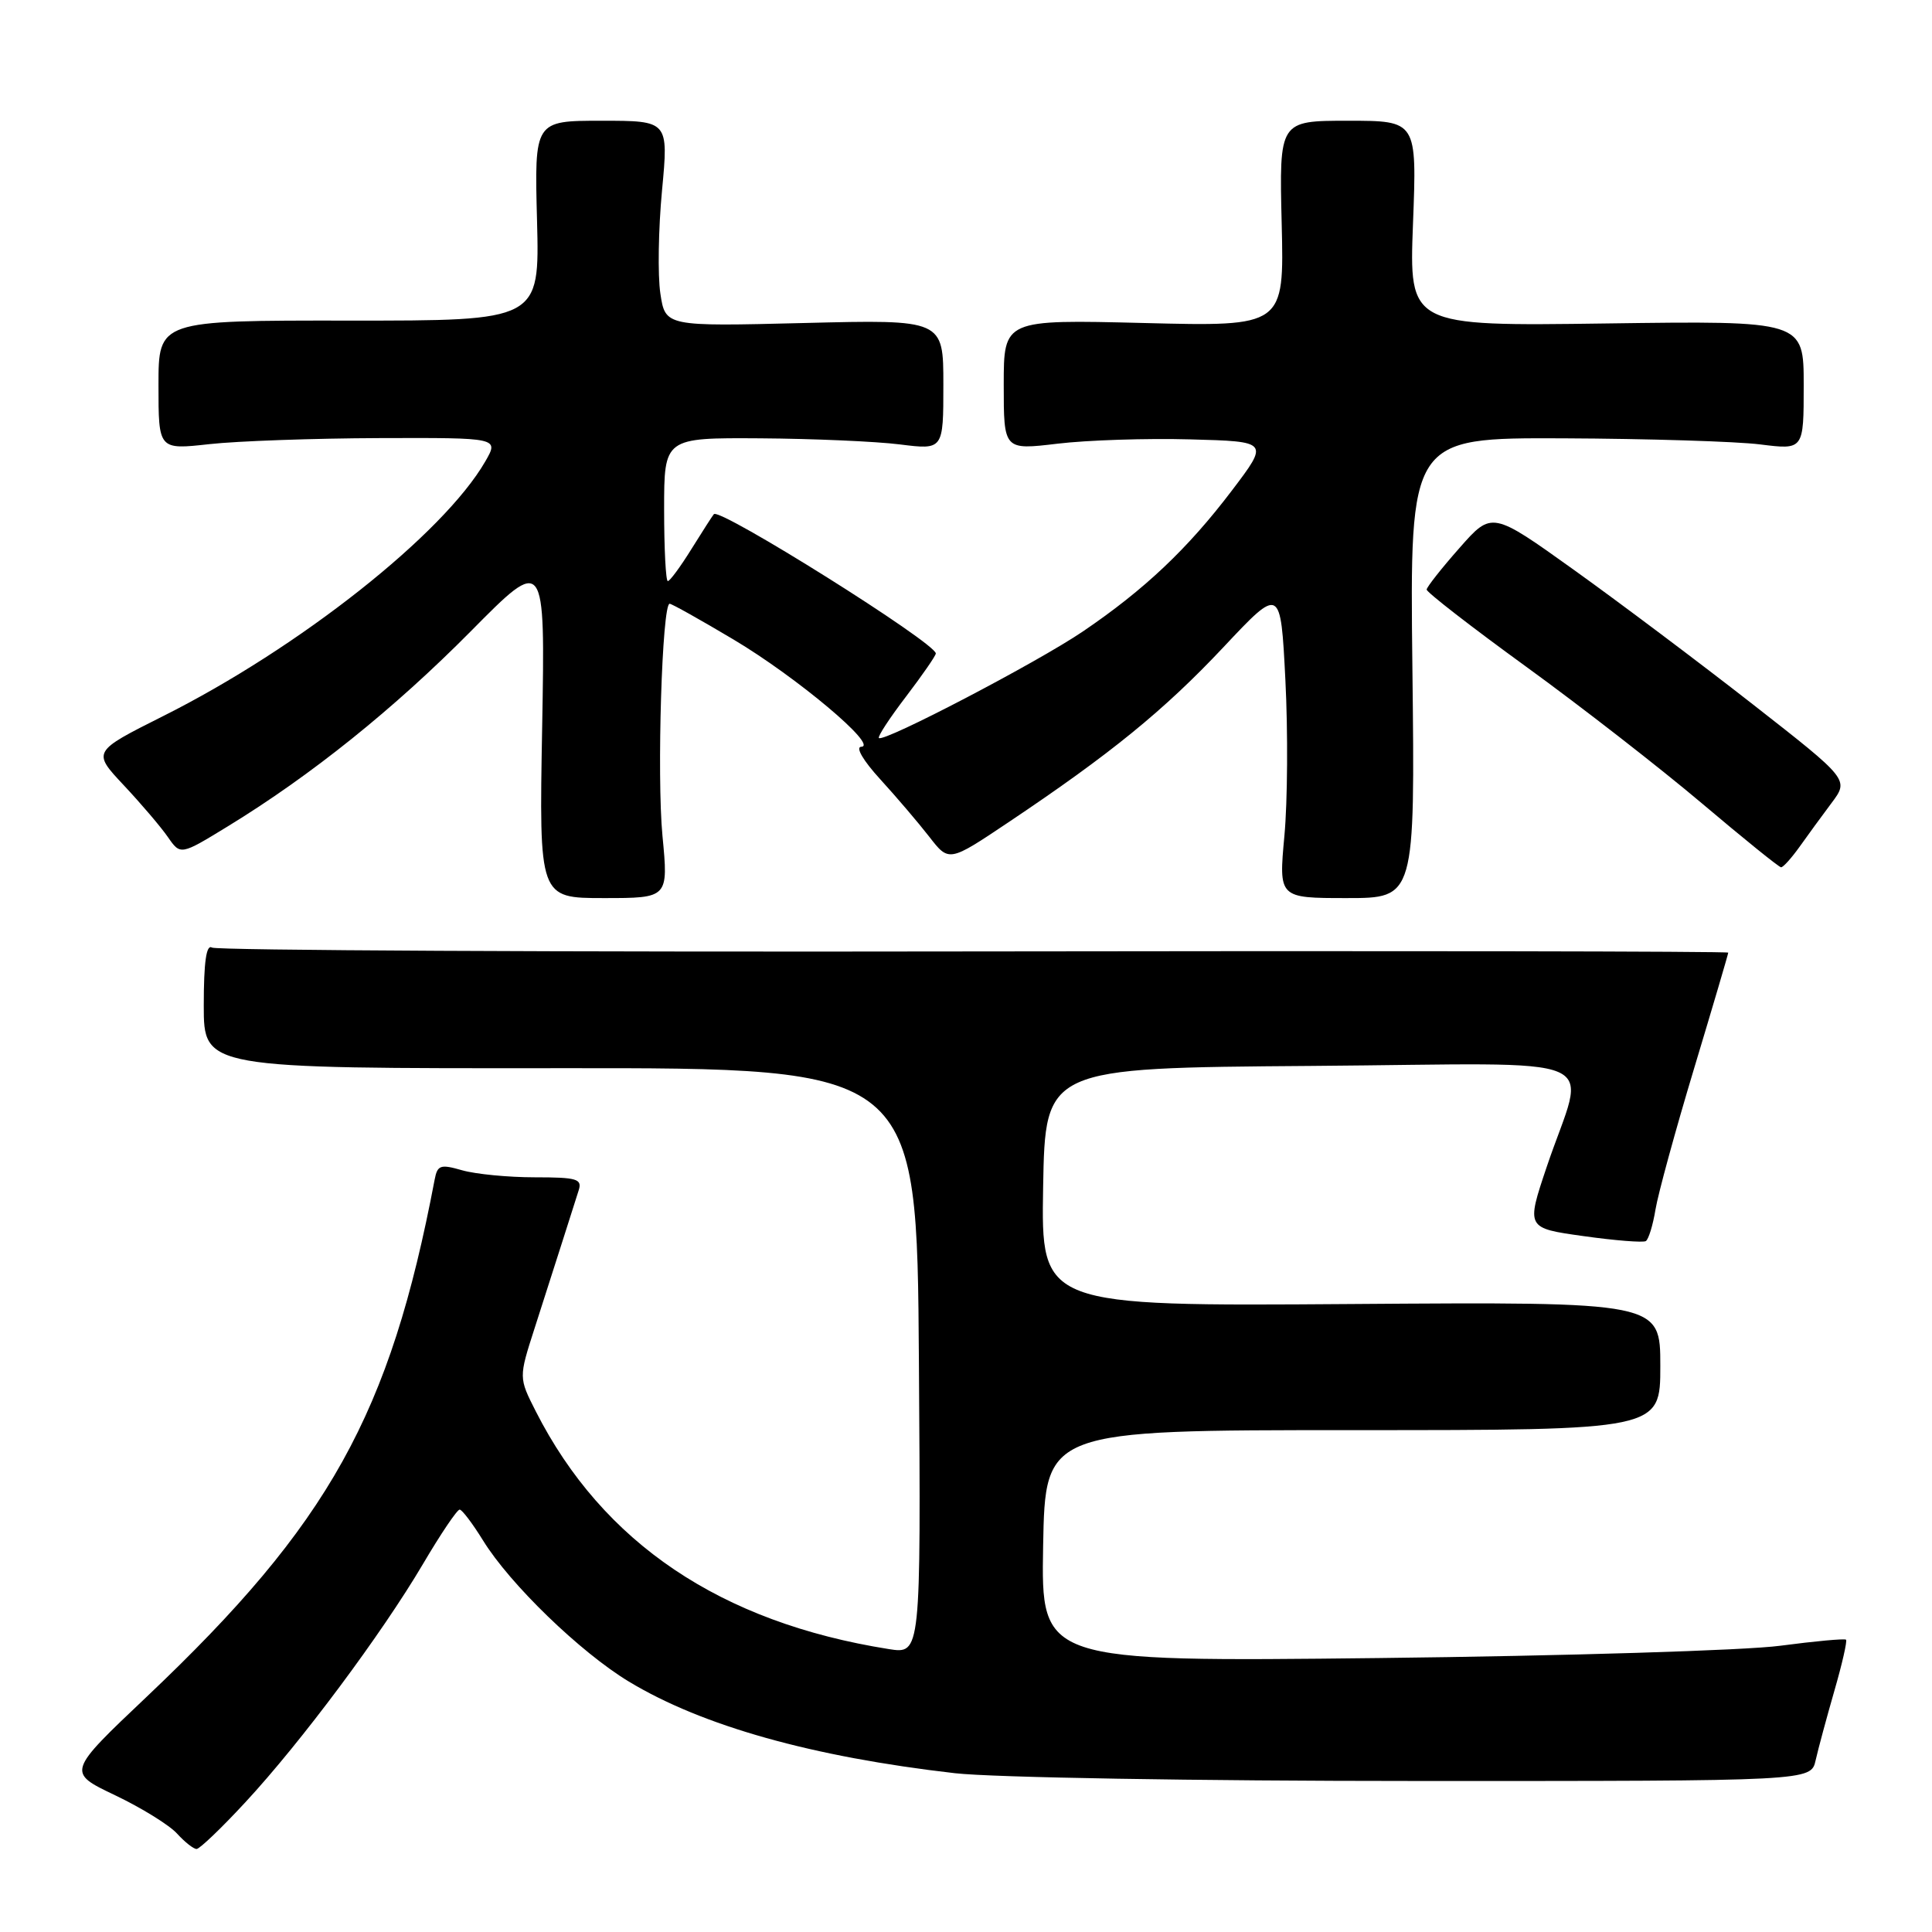 <?xml version="1.0" encoding="UTF-8" standalone="no"?>
<!DOCTYPE svg PUBLIC "-//W3C//DTD SVG 1.1//EN" "http://www.w3.org/Graphics/SVG/1.1/DTD/svg11.dtd" >
<svg xmlns="http://www.w3.org/2000/svg" xmlns:xlink="http://www.w3.org/1999/xlink" version="1.1" viewBox="0 0 256 256">
 <g >
 <path fill="currentColor"
d=" M 32.52 238.80 C 39.89 230.85 50.58 216.50 56.04 207.25 C 58.39 203.26 60.58 200.01 60.91 200.03 C 61.23 200.04 62.62 201.88 64.00 204.11 C 67.56 209.90 76.91 218.94 83.33 222.82 C 93.07 228.70 107.62 232.79 126.54 234.96 C 131.54 235.53 158.56 235.99 187.73 235.99 C 239.96 236.00 239.96 236.00 240.58 233.25 C 240.92 231.74 242.04 227.60 243.06 224.05 C 244.09 220.50 244.78 217.45 244.61 217.27 C 244.43 217.10 240.51 217.46 235.89 218.07 C 231.28 218.69 207.35 219.42 182.72 219.70 C 137.95 220.20 137.95 220.20 138.22 204.85 C 138.50 189.50 138.50 189.50 179.25 189.50 C 220.00 189.50 220.00 189.50 220.00 181.00 C 220.00 172.50 220.00 172.50 178.97 172.79 C 137.95 173.08 137.95 173.08 138.22 157.29 C 138.50 141.50 138.50 141.50 173.77 141.24 C 214.17 140.94 210.14 139.21 204.95 154.61 C 202.22 162.73 202.22 162.73 209.82 163.79 C 214.00 164.38 217.72 164.67 218.08 164.45 C 218.44 164.23 219.02 162.35 219.36 160.27 C 219.70 158.20 222.01 149.76 224.49 141.53 C 226.97 133.30 229.00 126.41 229.00 126.23 C 229.00 126.05 184.04 125.98 129.09 126.07 C 74.14 126.16 28.69 125.93 28.09 125.56 C 27.34 125.09 27.00 127.45 27.00 133.23 C 27.00 141.58 27.00 141.58 74.25 141.54 C 121.50 141.50 121.50 141.50 121.76 180.34 C 122.02 219.18 122.02 219.18 117.76 218.51 C 95.49 214.98 79.87 204.46 71.00 187.02 C 68.73 182.55 68.73 182.55 70.83 176.02 C 71.98 172.44 73.64 167.25 74.52 164.50 C 75.39 161.75 76.36 158.71 76.67 157.75 C 77.17 156.21 76.48 156.00 70.86 156.00 C 67.35 156.00 63.03 155.58 61.24 155.07 C 58.35 154.24 57.96 154.37 57.59 156.32 C 51.67 187.46 43.63 201.90 19.48 224.79 C 8.87 234.84 8.87 234.84 15.25 237.88 C 18.75 239.55 22.45 241.84 23.46 242.96 C 24.48 244.08 25.64 245.00 26.05 245.00 C 26.45 245.00 29.37 242.21 32.52 238.80 Z  M 87.78 110.75 C 87.02 102.78 87.73 80.00 88.73 80.00 C 89.01 80.00 92.81 82.13 97.18 84.73 C 105.55 89.71 116.47 98.88 114.12 98.95 C 113.32 98.98 114.37 100.78 116.63 103.25 C 118.77 105.59 121.69 109.02 123.13 110.87 C 125.74 114.24 125.74 114.24 133.62 108.96 C 147.11 99.93 154.23 94.14 162.10 85.77 C 169.69 77.69 169.69 77.69 170.32 90.10 C 170.67 96.92 170.61 106.21 170.19 110.75 C 169.43 119.00 169.43 119.00 178.46 119.00 C 187.50 119.00 187.50 119.00 187.15 88.50 C 186.80 58.00 186.80 58.00 207.15 58.08 C 218.34 58.13 230.09 58.49 233.25 58.89 C 239.00 59.61 239.00 59.61 239.00 51.05 C 239.00 42.50 239.00 42.50 212.85 42.86 C 186.71 43.22 186.71 43.22 187.23 29.61 C 187.75 16.00 187.75 16.00 178.62 16.00 C 169.50 16.00 169.50 16.00 169.83 29.63 C 170.16 43.27 170.16 43.27 151.58 42.80 C 133.00 42.34 133.00 42.34 133.00 50.99 C 133.00 59.64 133.00 59.64 140.13 58.79 C 144.05 58.32 151.96 58.06 157.71 58.22 C 168.16 58.50 168.16 58.50 163.23 65.00 C 157.37 72.72 151.65 78.13 143.49 83.67 C 137.45 87.77 117.08 98.41 116.46 97.79 C 116.27 97.60 117.89 95.13 120.06 92.29 C 122.23 89.44 124.00 86.88 124.00 86.59 C 124.00 85.20 95.36 67.23 94.59 68.13 C 94.41 68.33 93.08 70.41 91.62 72.75 C 90.17 75.09 88.76 77.00 88.49 77.00 C 88.22 77.00 88.00 72.72 88.00 67.50 C 88.00 58.00 88.00 58.00 100.75 58.08 C 107.76 58.13 116.09 58.49 119.25 58.89 C 125.00 59.61 125.00 59.61 125.00 50.97 C 125.00 42.34 125.00 42.34 106.58 42.80 C 88.16 43.26 88.16 43.26 87.50 38.88 C 87.14 36.46 87.24 30.33 87.72 25.25 C 88.59 16.00 88.59 16.00 79.70 16.00 C 70.81 16.00 70.81 16.00 71.16 29.25 C 71.50 42.50 71.50 42.50 46.25 42.48 C 21.00 42.46 21.00 42.46 21.00 51.03 C 21.00 59.60 21.00 59.60 27.75 58.85 C 31.46 58.44 41.61 58.08 50.31 58.05 C 66.11 58.00 66.11 58.00 64.31 61.13 C 58.76 70.75 39.69 85.83 21.61 94.89 C 12.23 99.60 12.23 99.60 16.40 104.05 C 18.70 106.50 21.33 109.59 22.25 110.92 C 23.92 113.33 23.92 113.33 30.21 109.48 C 41.23 102.74 52.21 93.92 62.37 83.66 C 72.24 73.68 72.24 73.68 71.84 96.34 C 71.43 119.00 71.43 119.00 80.00 119.00 C 88.57 119.00 88.57 119.00 87.78 110.75 Z  M 238.44 112.22 C 239.50 110.72 241.42 108.10 242.69 106.40 C 245.01 103.30 245.01 103.30 232.26 93.33 C 225.24 87.84 214.59 79.84 208.59 75.54 C 197.68 67.73 197.68 67.73 193.38 72.62 C 191.01 75.30 189.06 77.78 189.04 78.12 C 189.02 78.46 194.96 83.07 202.25 88.36 C 209.54 93.65 220.00 101.79 225.50 106.44 C 231.00 111.09 235.72 114.91 236.00 114.92 C 236.28 114.93 237.37 113.71 238.44 112.22 Z "/>
</g>
</svg>